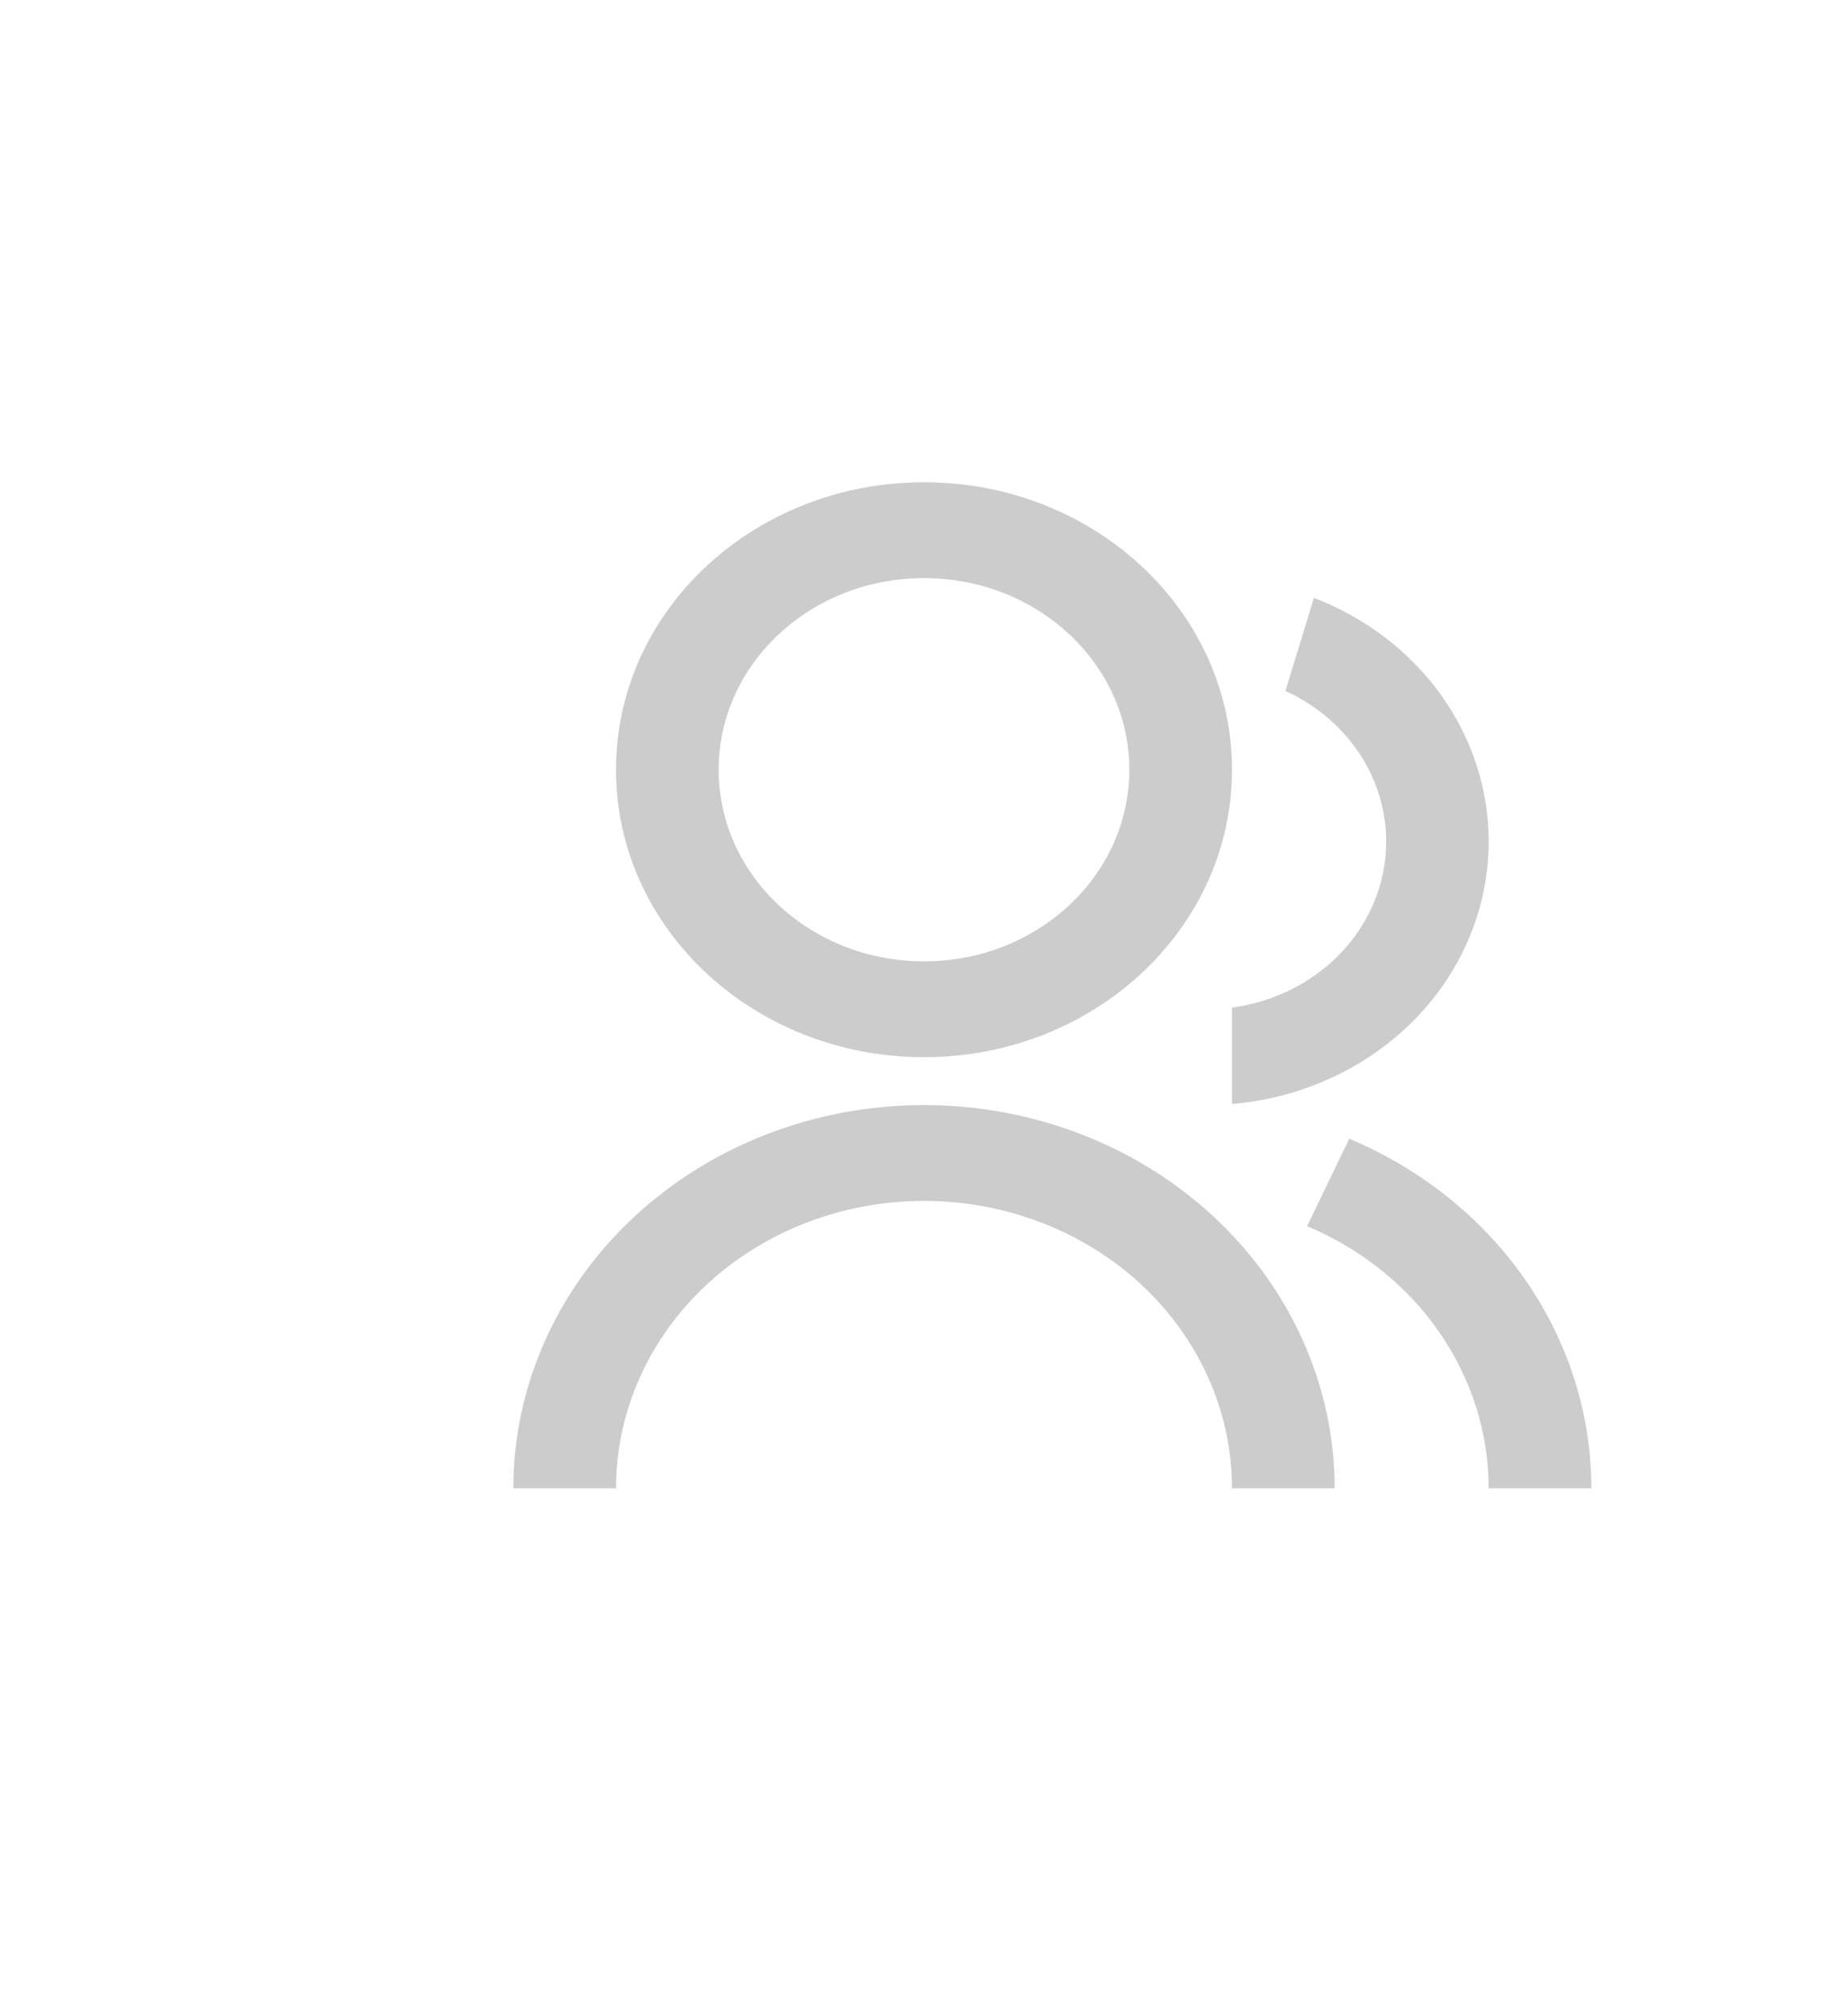 <svg width="45" height="49" viewBox="0 0 45 49" fill="none" xmlns="http://www.w3.org/2000/svg">
<path d="M12.5 36.244C12.5 33.769 13.554 31.395 15.429 29.645C17.304 27.894 19.848 26.911 22.5 26.911C25.152 26.911 27.696 27.894 29.571 29.645C31.446 31.395 32.5 33.769 32.5 36.244H30C30 34.388 29.21 32.607 27.803 31.294C26.397 29.982 24.489 29.244 22.5 29.244C20.511 29.244 18.603 29.982 17.197 31.294C15.79 32.607 15 34.388 15 36.244H12.5ZM22.5 25.744C18.356 25.744 15 22.612 15 18.744C15 14.877 18.356 11.744 22.5 11.744C26.644 11.744 30 14.877 30 18.744C30 22.612 26.644 25.744 22.5 25.744ZM22.5 23.411C25.262 23.411 27.5 21.323 27.5 18.744C27.5 16.166 25.262 14.078 22.5 14.078C19.738 14.078 17.5 16.166 17.5 18.744C17.5 21.323 19.738 23.411 22.5 23.411ZM32.855 27.731C34.612 28.469 36.103 29.665 37.149 31.176C38.194 32.686 38.751 34.446 38.75 36.244H36.25C36.25 34.895 35.833 33.575 35.049 32.443C34.265 31.31 33.146 30.413 31.829 29.859L32.855 27.731ZM31.995 14.559C33.254 15.044 34.331 15.867 35.089 16.923C35.846 17.98 36.251 19.223 36.25 20.494C36.25 22.095 35.609 23.638 34.453 24.821C33.297 26.003 31.708 26.74 30 26.885V24.537C30.926 24.413 31.785 24.015 32.452 23.402C33.118 22.789 33.556 21.992 33.701 21.13C33.847 20.267 33.693 19.384 33.261 18.609C32.828 17.835 32.142 17.21 31.301 16.826L31.995 14.559Z" fill="#CCCCCC"/>
</svg>
